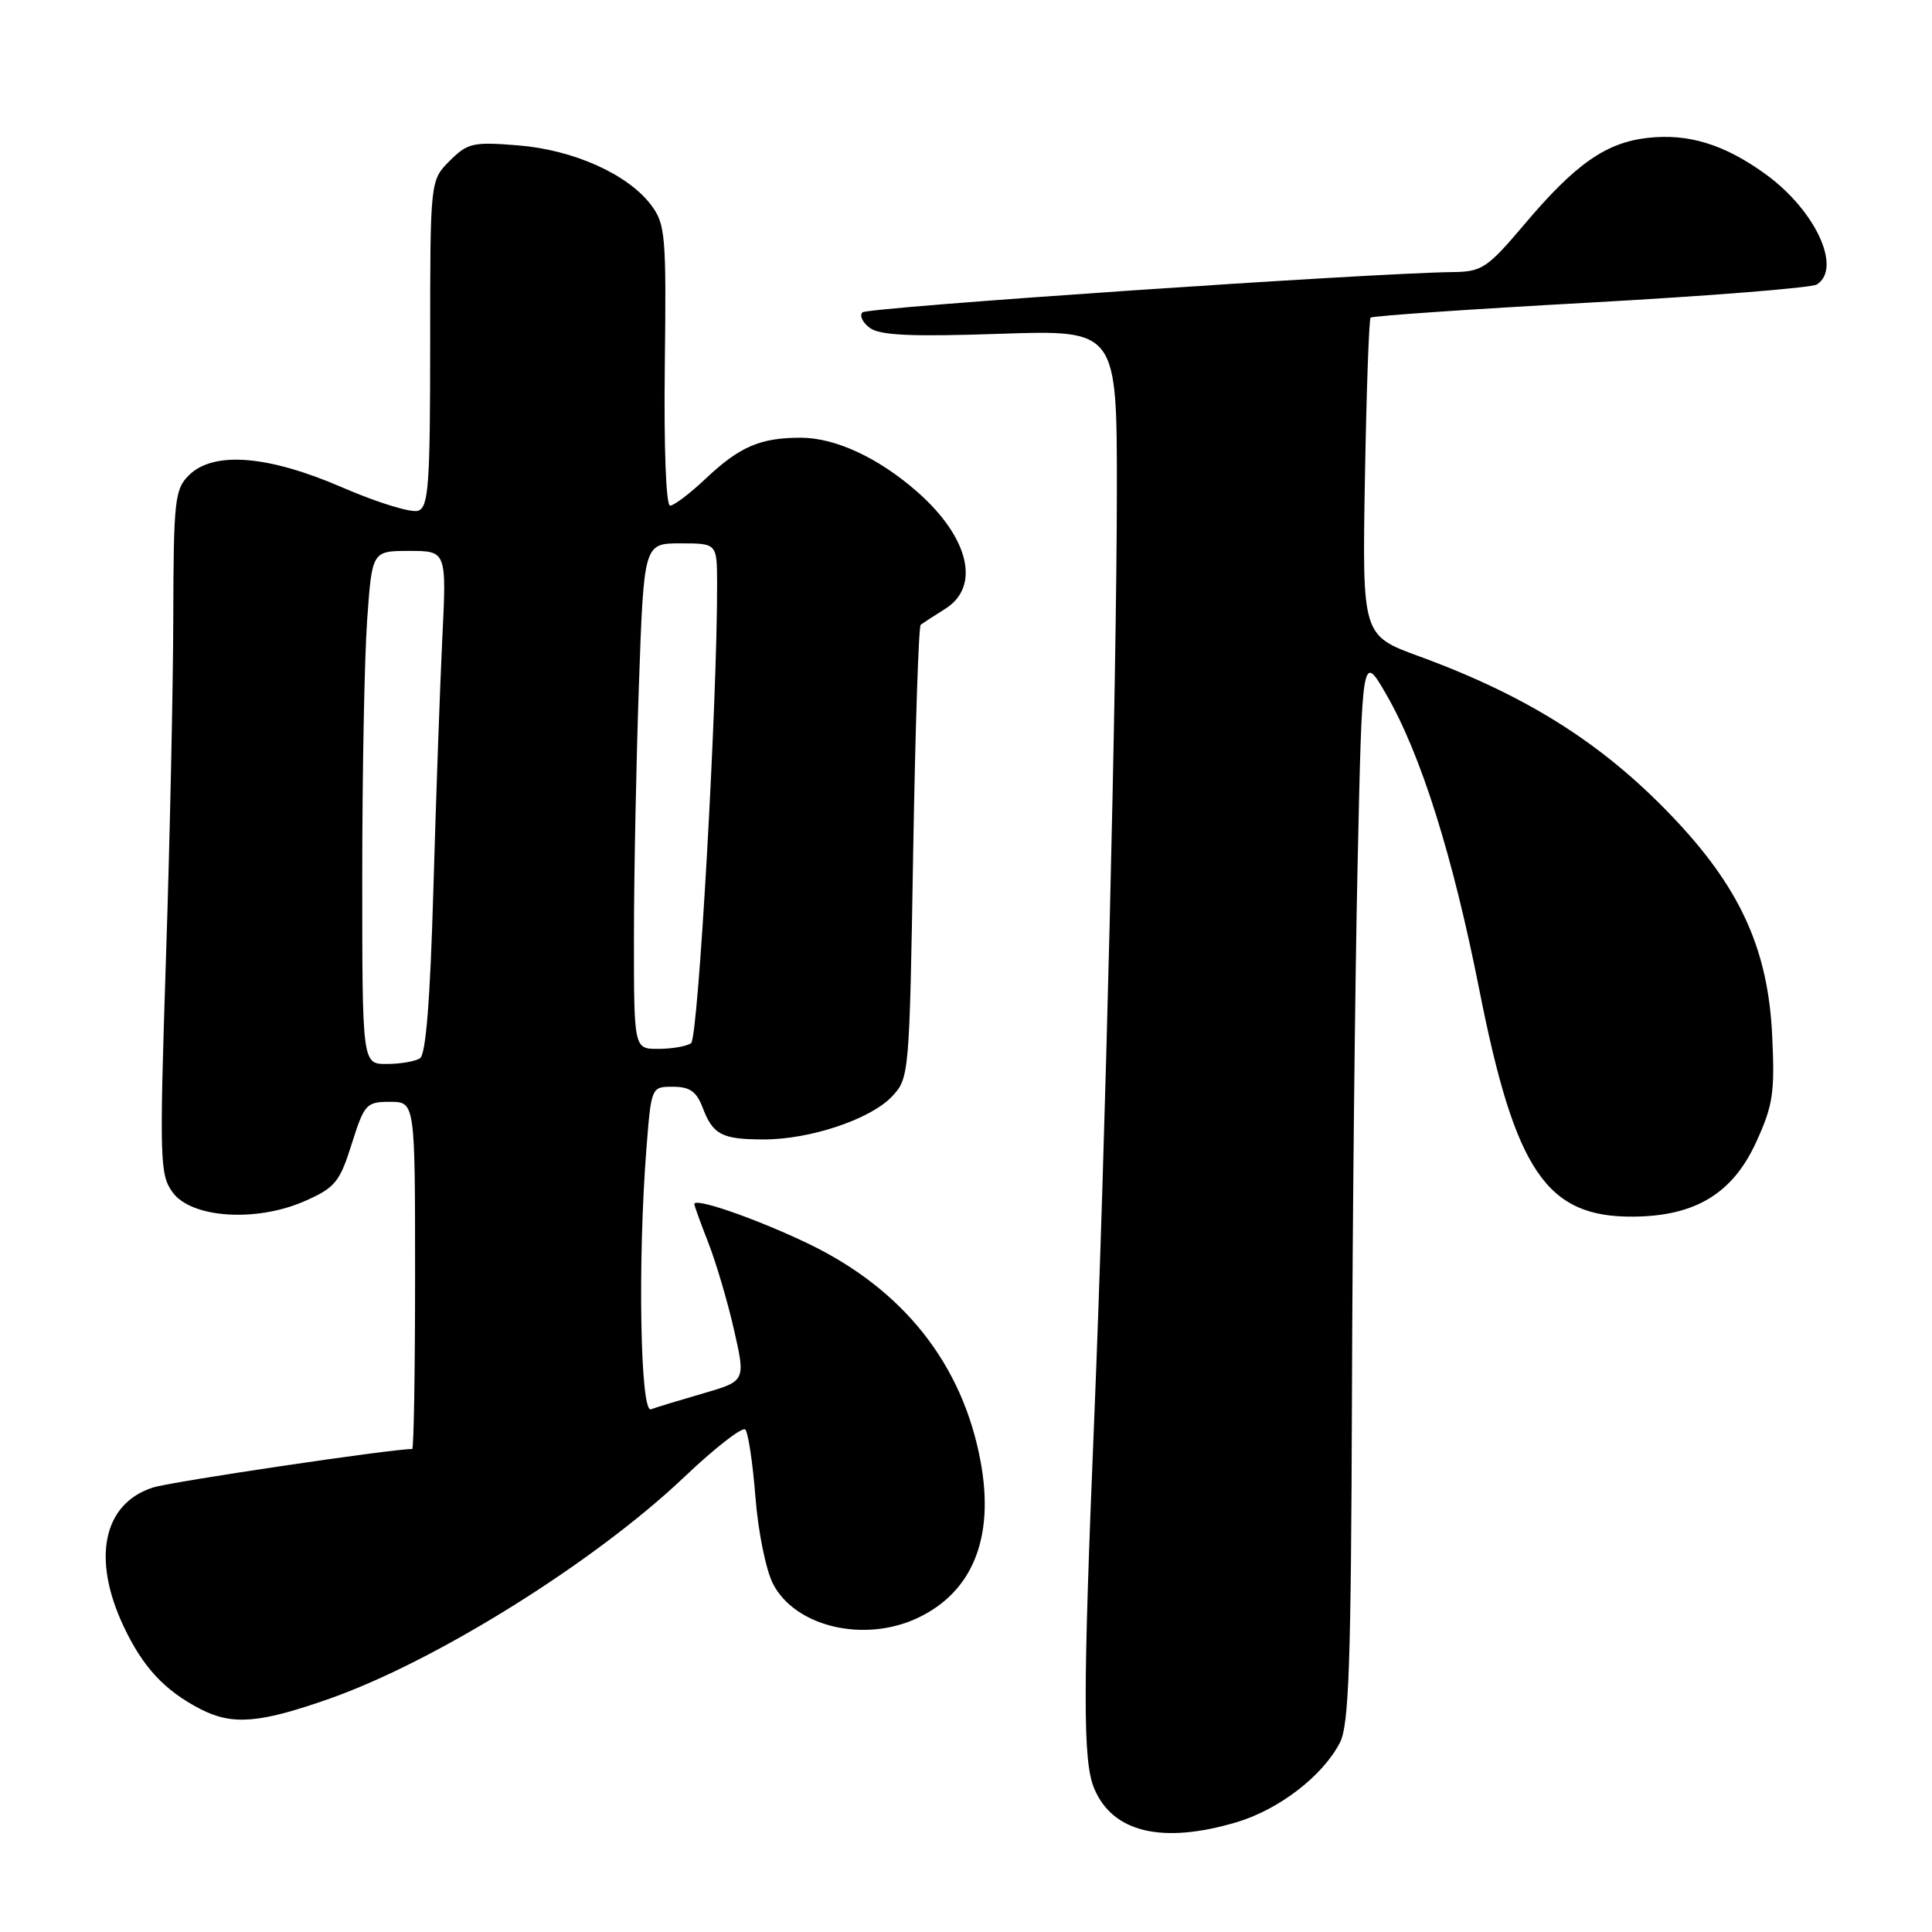 <?xml version="1.0" encoding="UTF-8" standalone="no"?>
<!DOCTYPE svg PUBLIC "-//W3C//DTD SVG 1.1//EN" "http://www.w3.org/Graphics/SVG/1.1/DTD/svg11.dtd" >
<svg xmlns="http://www.w3.org/2000/svg" xmlns:xlink="http://www.w3.org/1999/xlink" version="1.1" viewBox="0 0 256 256">
 <g >
 <path fill="currentColor"
d=" M 163.83 241.46 C 169.48 239.78 175.26 235.33 177.55 230.90 C 178.74 228.60 179.02 220.52 179.14 185.30 C 179.21 161.76 179.55 129.90 179.89 114.50 C 180.50 86.50 180.50 86.50 183.69 92.02 C 188.27 99.94 192.49 113.34 196.00 131.07 C 200.77 155.22 204.91 161.32 216.46 161.21 C 224.65 161.14 229.59 158.14 232.70 151.34 C 234.94 146.44 235.19 144.81 234.82 137.14 C 234.29 126.09 230.77 118.11 222.48 109.15 C 213.03 98.95 202.81 92.36 188.00 86.95 C 180.50 84.20 180.50 84.20 180.86 63.35 C 181.06 51.88 181.40 42.31 181.61 42.09 C 181.82 41.86 194.93 40.96 210.75 40.09 C 226.56 39.21 240.06 38.14 240.75 37.69 C 244.11 35.52 240.54 27.85 233.95 23.08 C 228.50 19.13 223.72 17.66 218.32 18.27 C 212.79 18.89 208.73 21.74 201.97 29.75 C 197.11 35.50 196.36 36.00 192.59 36.05 C 181.31 36.19 114.95 40.72 114.28 41.39 C 113.85 41.81 114.30 42.75 115.27 43.46 C 116.62 44.44 120.76 44.63 132.52 44.23 C 148.00 43.71 148.00 43.71 147.99 65.11 C 147.97 90.11 146.44 152.96 144.99 188.00 C 143.49 224.32 143.48 233.34 144.97 236.94 C 147.40 242.81 153.98 244.38 163.83 241.46 Z  M 43.70 225.07 C 57.80 220.10 78.84 206.95 90.65 195.73 C 94.71 191.87 98.36 189.03 98.75 189.42 C 99.14 189.80 99.74 193.83 100.10 198.36 C 100.45 202.93 101.49 208.05 102.43 209.87 C 105.38 215.58 114.55 217.73 121.63 214.37 C 128.87 210.94 131.77 203.77 129.96 193.80 C 127.60 180.78 119.68 170.78 106.91 164.70 C 100.05 161.43 92.00 158.65 92.00 159.54 C 92.00 159.75 92.84 162.08 93.87 164.71 C 94.90 167.35 96.43 172.54 97.27 176.25 C 98.80 183.00 98.80 183.00 93.15 184.64 C 90.04 185.54 86.94 186.48 86.25 186.74 C 84.84 187.27 84.49 167.14 85.65 152.25 C 86.30 144.00 86.30 144.00 89.17 144.00 C 91.39 144.00 92.29 144.63 93.09 146.73 C 94.46 150.35 95.63 150.97 101.14 150.98 C 107.29 151.01 115.36 148.31 118.20 145.28 C 120.47 142.88 120.51 142.42 121.00 113.00 C 121.28 96.59 121.72 82.99 122.00 82.78 C 122.28 82.57 123.74 81.62 125.25 80.67 C 129.97 77.72 128.41 71.20 121.52 65.15 C 116.39 60.65 110.68 58.00 106.10 58.00 C 100.74 58.00 98.02 59.17 93.52 63.41 C 91.43 65.39 89.30 67.00 88.79 67.00 C 88.25 67.00 87.96 59.32 88.09 48.45 C 88.30 31.23 88.17 29.70 86.30 27.20 C 83.24 23.10 76.01 19.85 68.63 19.26 C 62.67 18.78 61.97 18.94 59.58 21.32 C 57.00 23.91 57.00 23.91 57.00 45.49 C 57.00 64.19 56.79 67.14 55.43 67.67 C 54.56 68.00 50.09 66.63 45.48 64.64 C 35.53 60.31 28.27 59.73 25.00 63.00 C 23.16 64.84 23.00 66.36 22.96 81.75 C 22.94 90.96 22.51 111.32 21.99 127.00 C 21.12 153.81 21.17 155.65 22.88 158.00 C 25.37 161.42 33.99 161.98 40.41 159.14 C 44.41 157.37 45.01 156.64 46.60 151.59 C 48.28 146.28 48.53 146.00 51.68 146.00 C 55.00 146.00 55.00 146.00 55.00 169.00 C 55.00 181.65 54.83 192.00 54.62 192.00 C 51.81 192.00 22.65 196.33 20.25 197.11 C 13.67 199.23 12.14 206.50 16.38 215.50 C 18.92 220.89 21.77 223.97 26.50 226.43 C 30.77 228.65 34.36 228.36 43.70 225.07 Z  M 48.00 116.15 C 48.00 102.49 48.29 87.19 48.65 82.15 C 49.30 73.00 49.30 73.00 54.24 73.00 C 59.18 73.00 59.18 73.00 58.60 84.75 C 58.29 91.21 57.76 106.17 57.42 118.00 C 57.00 132.52 56.43 139.74 55.65 140.23 C 55.02 140.64 53.04 140.98 51.25 140.98 C 48.00 141.00 48.00 141.00 48.00 116.15 Z  M 84.00 124.25 C 84.00 116.14 84.30 101.06 84.66 90.75 C 85.32 72.00 85.32 72.00 90.16 72.00 C 95.00 72.00 95.00 72.00 95.02 77.25 C 95.07 92.61 92.53 137.58 91.57 138.23 C 90.98 138.64 89.04 138.98 87.25 138.98 C 84.00 139.00 84.00 139.00 84.00 124.25 Z "/>
</g>
</svg>